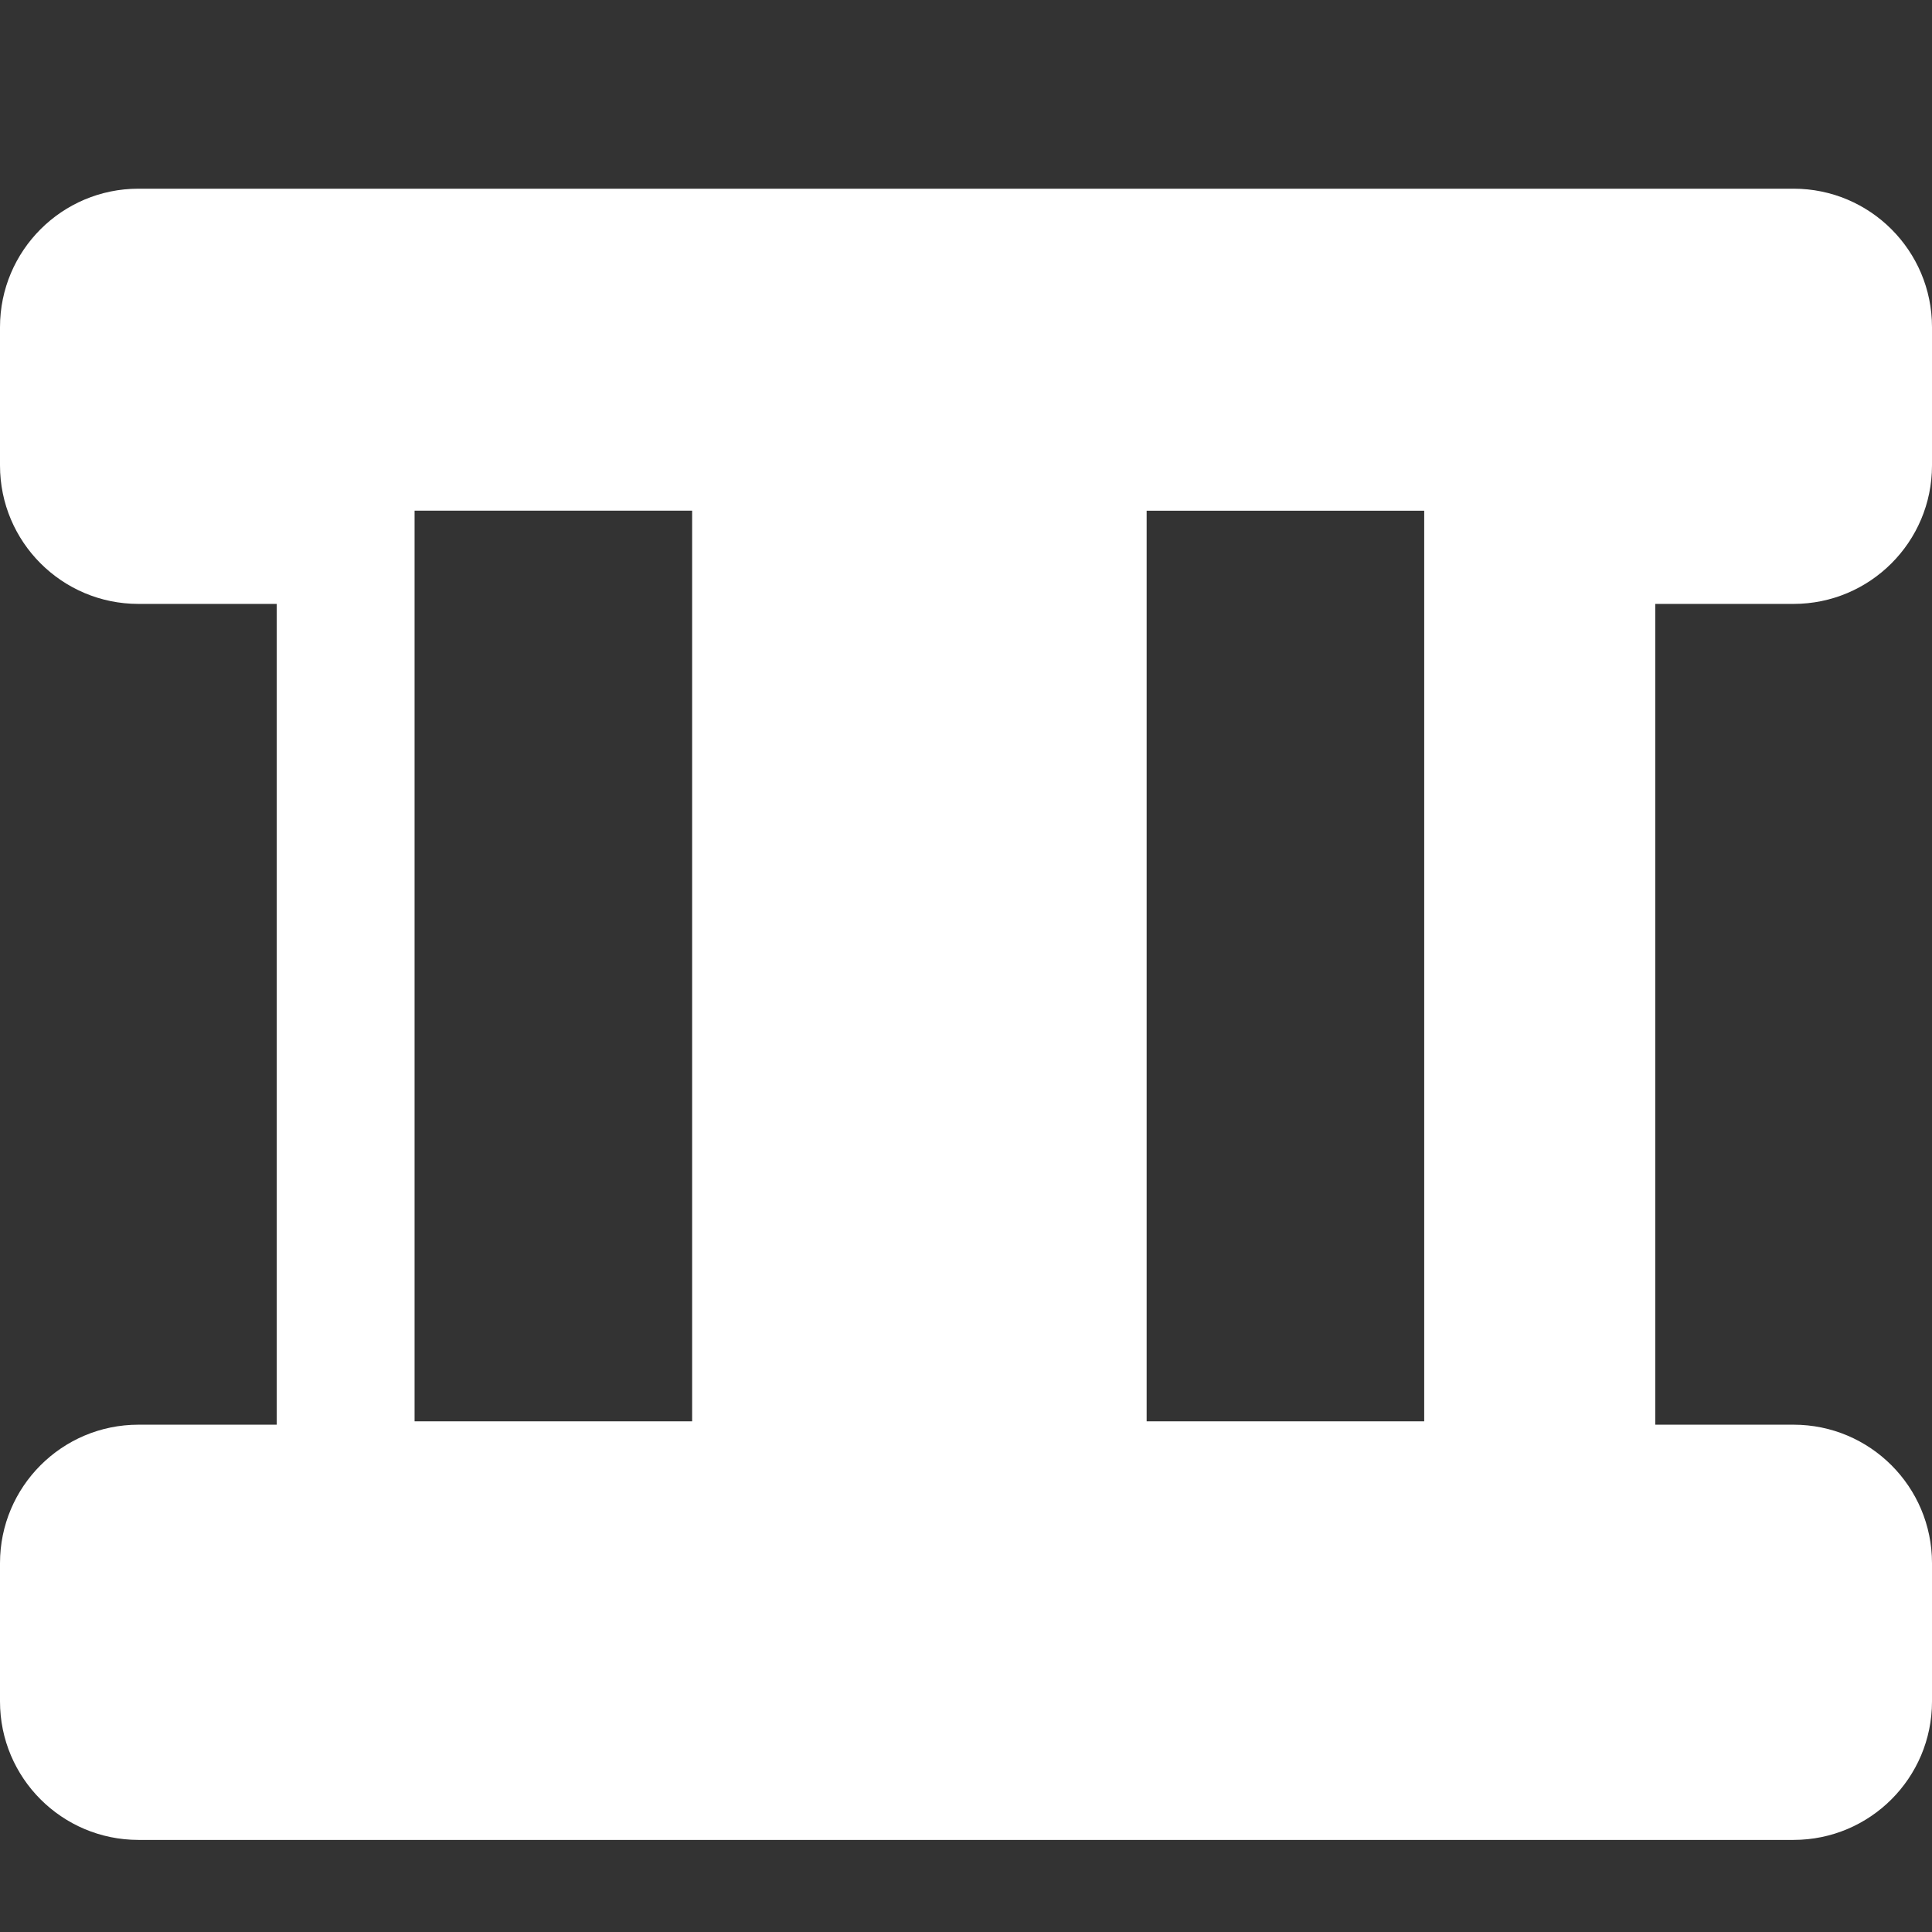 <svg role="img" viewBox="0 0 24 24" xmlns="http://www.w3.org/2000/svg" fill="#FFFFFF">
    <rect x="0" y="0" width="24" height="24" fill="#333333" stroke="none"/>
    <title>Dumbbell</title>
    <path d="M22.28 2.344H1.72C.77 2.344 0 3.114 0 4.064v1.718c0 .95.77 1.72 1.72 1.72h1.718v10.196H1.72c-.95 0-1.72.77-1.72 1.72v1.718c0 .95.77 1.72 1.72 1.72h20.56c.95 0 1.72-.77 1.72-1.72v-1.718c0-.95-.77-1.72-1.72-1.72h-1.718V7.502h1.718c.95 0 1.72-.77 1.72-1.72V4.064c0-.95-.77-1.72-1.72-1.72zM8.598 17.656H5.15V6.344h3.448v11.312zm5.646-11.312h3.448v11.312h-3.448V6.344z"/>
</svg>
